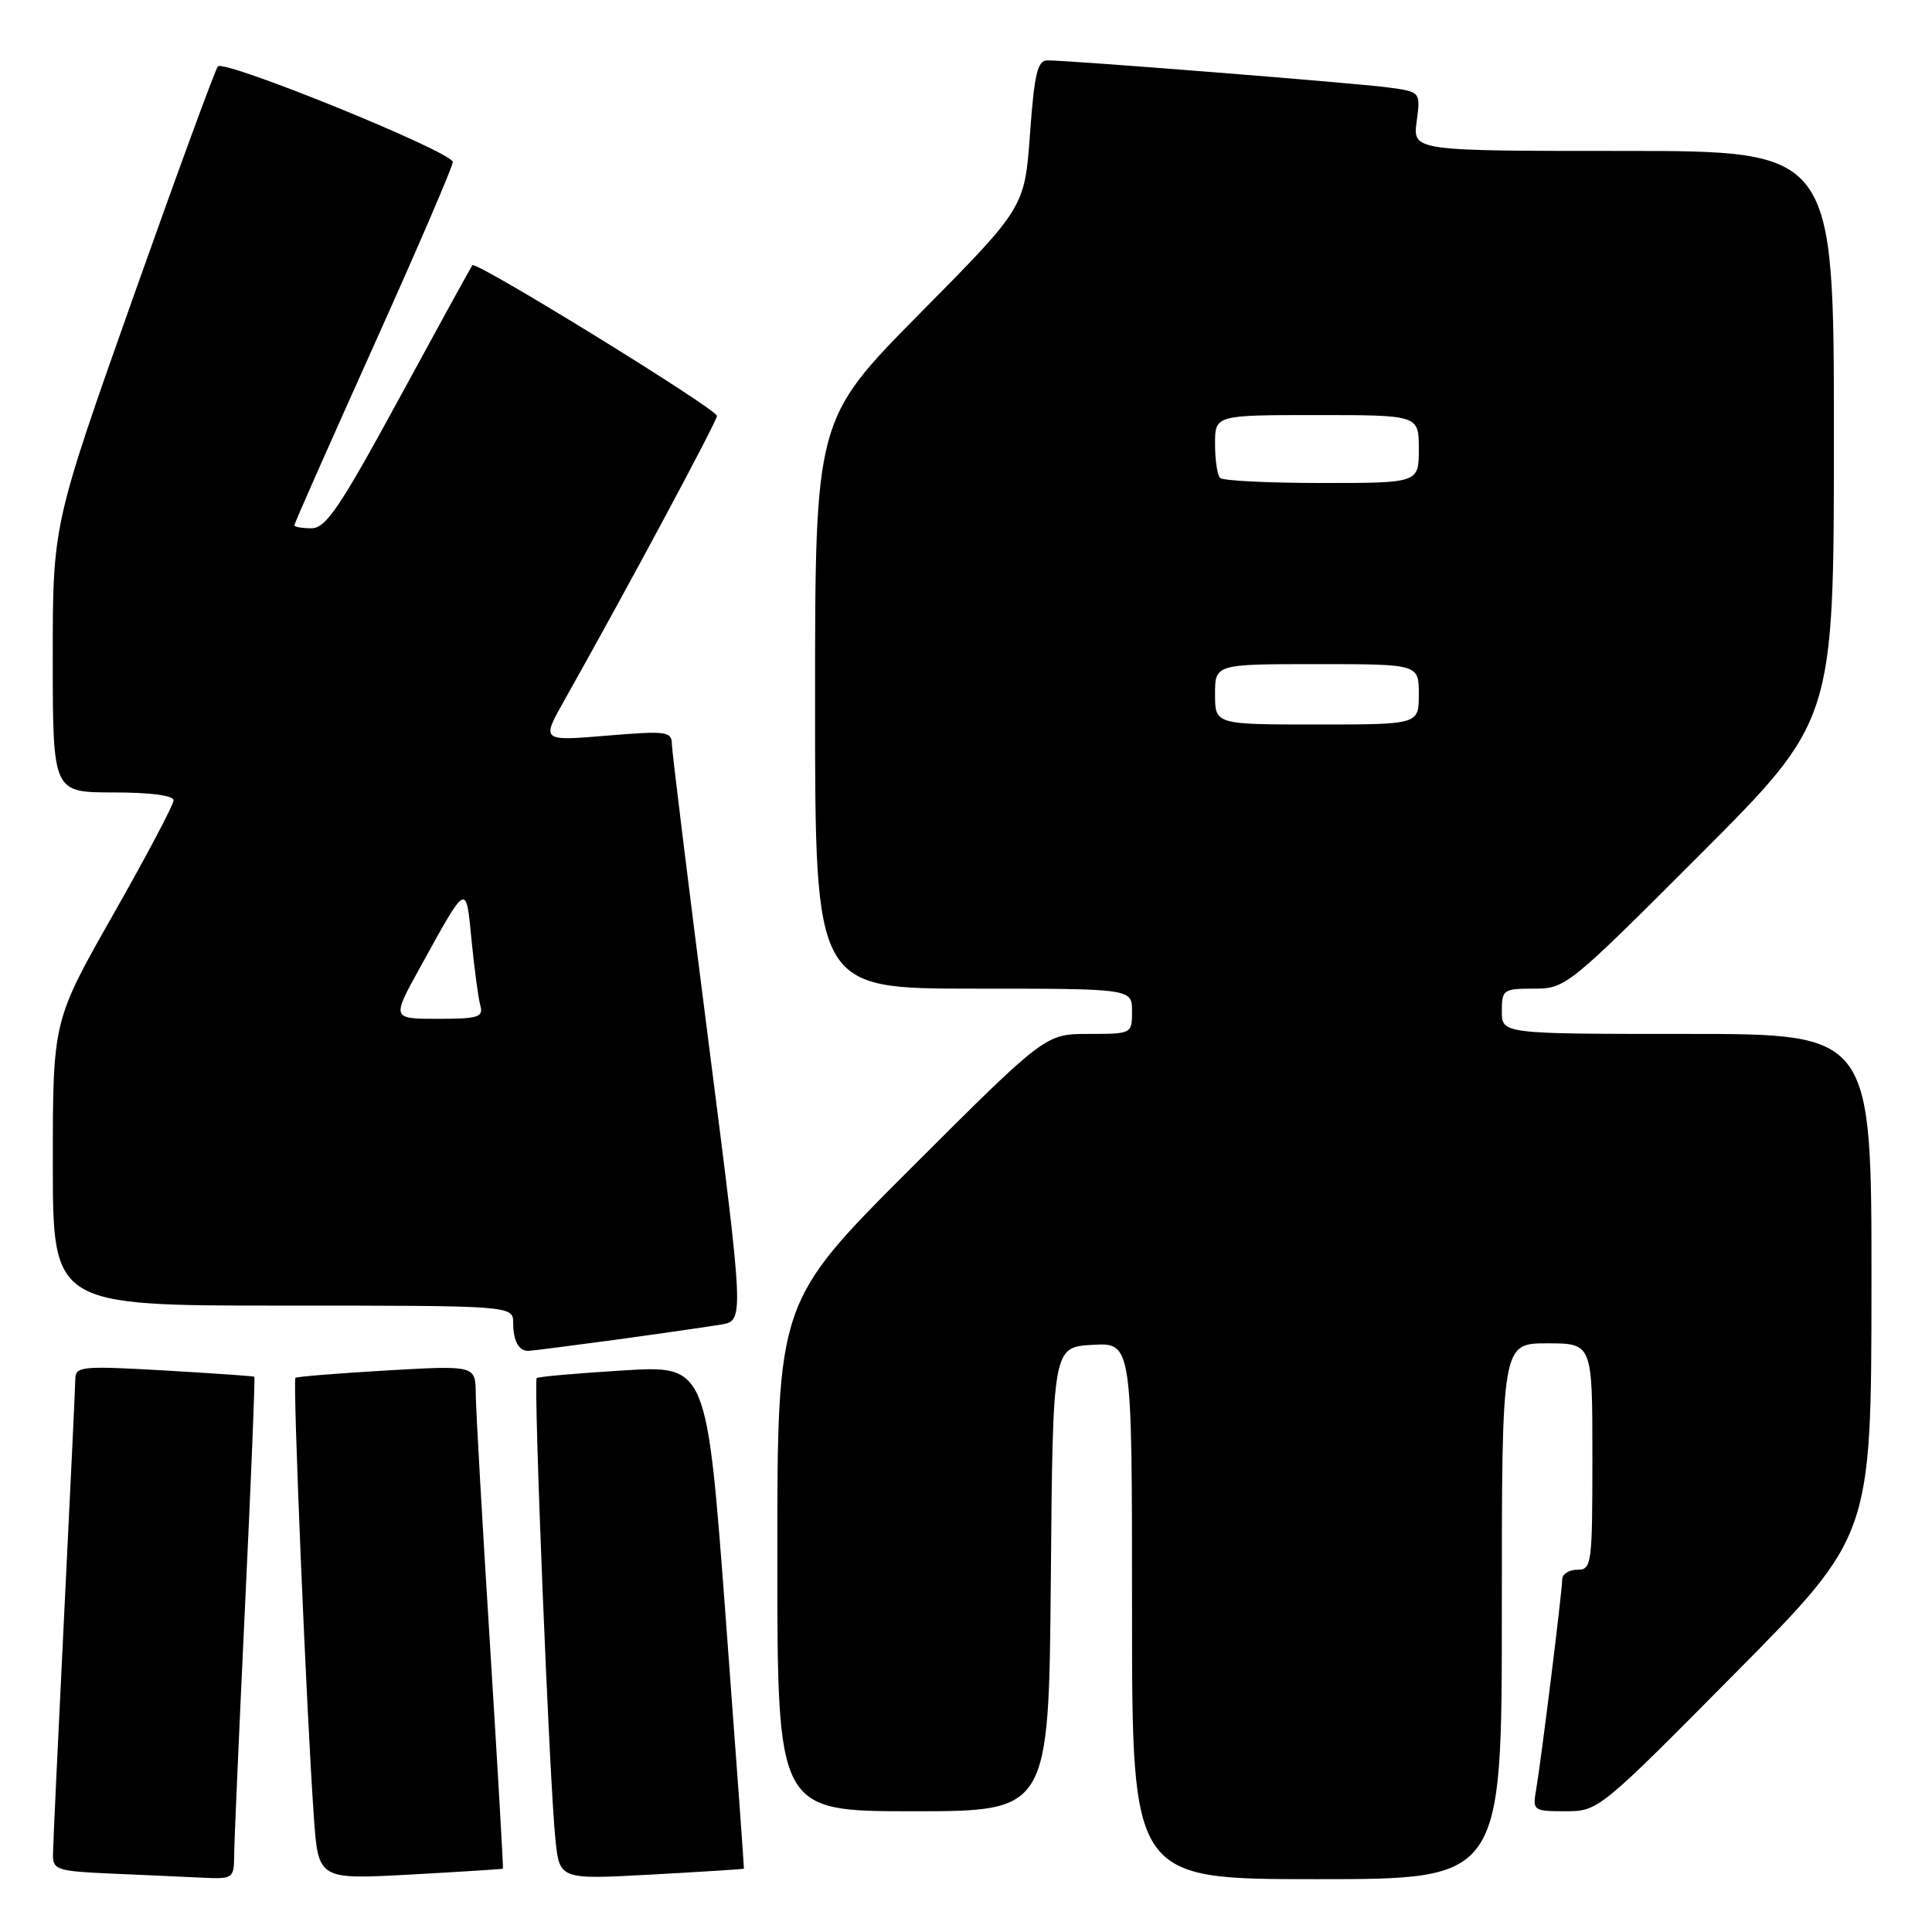 <?xml version="1.0" encoding="UTF-8" standalone="no"?>
<!DOCTYPE svg PUBLIC "-//W3C//DTD SVG 1.1//EN" "http://www.w3.org/Graphics/SVG/1.1/DTD/svg11.dtd" >
<svg xmlns="http://www.w3.org/2000/svg" xmlns:xlink="http://www.w3.org/1999/xlink" version="1.1" viewBox="0 0 256 256">
 <g >
 <path fill="currentColor"
d=" M 31.03 245.75 C 31.04 243.96 31.70 229.02 32.48 212.54 C 33.27 196.06 33.82 182.51 33.70 182.42 C 33.59 182.34 28.21 181.97 21.75 181.59 C 10.88 180.97 10.00 181.05 9.98 182.71 C 9.97 183.69 9.30 197.78 8.50 214.00 C 7.70 230.22 7.03 244.49 7.02 245.71 C 7.00 247.77 7.52 247.94 14.75 248.26 C 19.01 248.44 24.41 248.69 26.75 248.80 C 30.91 249.00 31.00 248.93 31.03 245.75 Z  M 66.64 247.61 C 66.71 247.55 65.94 234.22 64.93 218.00 C 63.91 201.78 63.06 186.79 63.04 184.71 C 63.00 180.92 63.00 180.92 51.25 181.59 C 44.79 181.97 39.34 182.41 39.15 182.57 C 38.76 182.90 40.63 227.33 41.59 240.77 C 42.18 249.05 42.18 249.05 54.34 248.39 C 61.03 248.02 66.56 247.67 66.64 247.61 Z  M 98.57 247.61 C 98.61 247.55 97.52 232.52 96.15 214.21 C 93.65 180.91 93.65 180.91 82.57 181.59 C 76.48 181.96 71.33 182.42 71.12 182.60 C 70.65 183.00 72.81 236.32 73.60 243.77 C 74.15 249.05 74.15 249.05 86.32 248.39 C 93.02 248.02 98.53 247.67 98.57 247.61 Z  M 199.00 213.50 C 199.00 178.00 199.00 178.00 205.00 178.00 C 211.00 178.00 211.00 178.00 211.00 193.00 C 211.00 207.33 210.91 208.00 209.00 208.00 C 207.90 208.00 207.00 208.58 207.00 209.29 C 207.00 210.84 204.20 233.35 203.53 237.25 C 203.07 239.90 203.20 240.00 207.43 240.00 C 211.78 240.00 211.92 239.89 229.88 221.75 C 247.96 203.50 247.96 203.50 247.98 170.25 C 248.00 137.00 248.00 137.00 223.50 137.00 C 199.00 137.00 199.00 137.00 199.00 134.00 C 199.00 131.14 199.19 131.00 203.26 131.00 C 207.45 131.00 207.82 130.70 225.26 113.24 C 243.00 95.48 243.00 95.48 243.00 57.74 C 243.00 20.00 243.00 20.00 215.10 20.00 C 187.19 20.00 187.19 20.00 187.72 16.08 C 188.24 12.16 188.24 12.16 183.87 11.58 C 179.44 10.99 141.77 8.00 138.80 8.00 C 137.47 8.00 137.06 9.74 136.48 17.75 C 135.77 27.50 135.77 27.50 121.88 41.54 C 108.00 55.59 108.00 55.59 108.00 93.29 C 108.00 131.00 108.00 131.00 129.00 131.00 C 150.00 131.00 150.00 131.00 150.00 134.00 C 150.00 136.98 149.97 137.00 144.26 137.00 C 138.52 137.00 138.52 137.00 120.76 154.74 C 103.00 172.48 103.00 172.48 103.00 206.24 C 103.00 240.00 103.00 240.00 120.99 240.00 C 138.97 240.00 138.97 240.00 139.24 209.25 C 139.50 178.50 139.50 178.50 144.75 178.20 C 150.00 177.90 150.00 177.90 150.00 213.45 C 150.00 249.00 150.00 249.00 174.50 249.00 C 199.00 249.00 199.00 249.00 199.00 213.50 Z  M 81.58 177.52 C 87.58 176.70 93.87 175.79 95.56 175.51 C 98.61 174.98 98.61 174.98 93.84 137.74 C 91.22 117.26 89.05 99.66 89.03 98.63 C 89.00 96.90 88.38 96.82 80.37 97.48 C 71.74 98.20 71.74 98.20 74.75 92.85 C 82.98 78.24 95.00 55.83 95.00 55.11 C 95.00 54.21 63.08 34.54 62.59 35.14 C 62.43 35.34 58.08 43.26 52.92 52.75 C 45.03 67.26 43.18 70.00 41.27 70.00 C 40.02 70.00 39.00 69.82 39.00 69.60 C 39.00 69.37 43.73 58.69 49.50 45.86 C 55.28 33.02 60.00 22.05 60.00 21.47 C 60.00 20.15 29.74 7.84 28.87 8.80 C 28.52 9.19 23.46 23.00 17.61 39.50 C 6.99 69.50 6.99 69.50 6.99 87.25 C 7.00 105.00 7.00 105.00 15.00 105.00 C 19.91 105.00 23.00 105.40 23.00 106.05 C 23.00 106.63 19.40 113.44 15.00 121.18 C 7.00 135.27 7.00 135.27 7.00 154.14 C 7.00 173.00 7.00 173.00 37.50 173.00 C 68.00 173.00 68.00 173.00 68.00 175.33 C 68.00 177.65 68.73 179.00 69.99 179.00 C 70.36 179.00 75.57 178.33 81.58 177.52 Z  M 161.00 92.00 C 161.00 88.00 161.00 88.00 174.50 88.00 C 188.00 88.00 188.00 88.00 188.00 92.00 C 188.00 96.00 188.00 96.00 174.50 96.00 C 161.00 96.00 161.00 96.00 161.00 92.00 Z  M 161.67 63.33 C 161.30 62.97 161.00 60.94 161.00 58.83 C 161.00 55.00 161.00 55.00 174.50 55.00 C 188.00 55.00 188.00 55.00 188.00 59.50 C 188.00 64.00 188.00 64.00 175.17 64.00 C 168.11 64.00 162.03 63.70 161.67 63.33 Z  M 55.63 128.25 C 61.96 116.78 61.73 116.90 62.49 124.66 C 62.86 128.42 63.38 132.29 63.65 133.25 C 64.07 134.78 63.36 135.00 58.02 135.00 C 51.90 135.00 51.90 135.00 55.63 128.25 Z "/>
</g>
</svg>